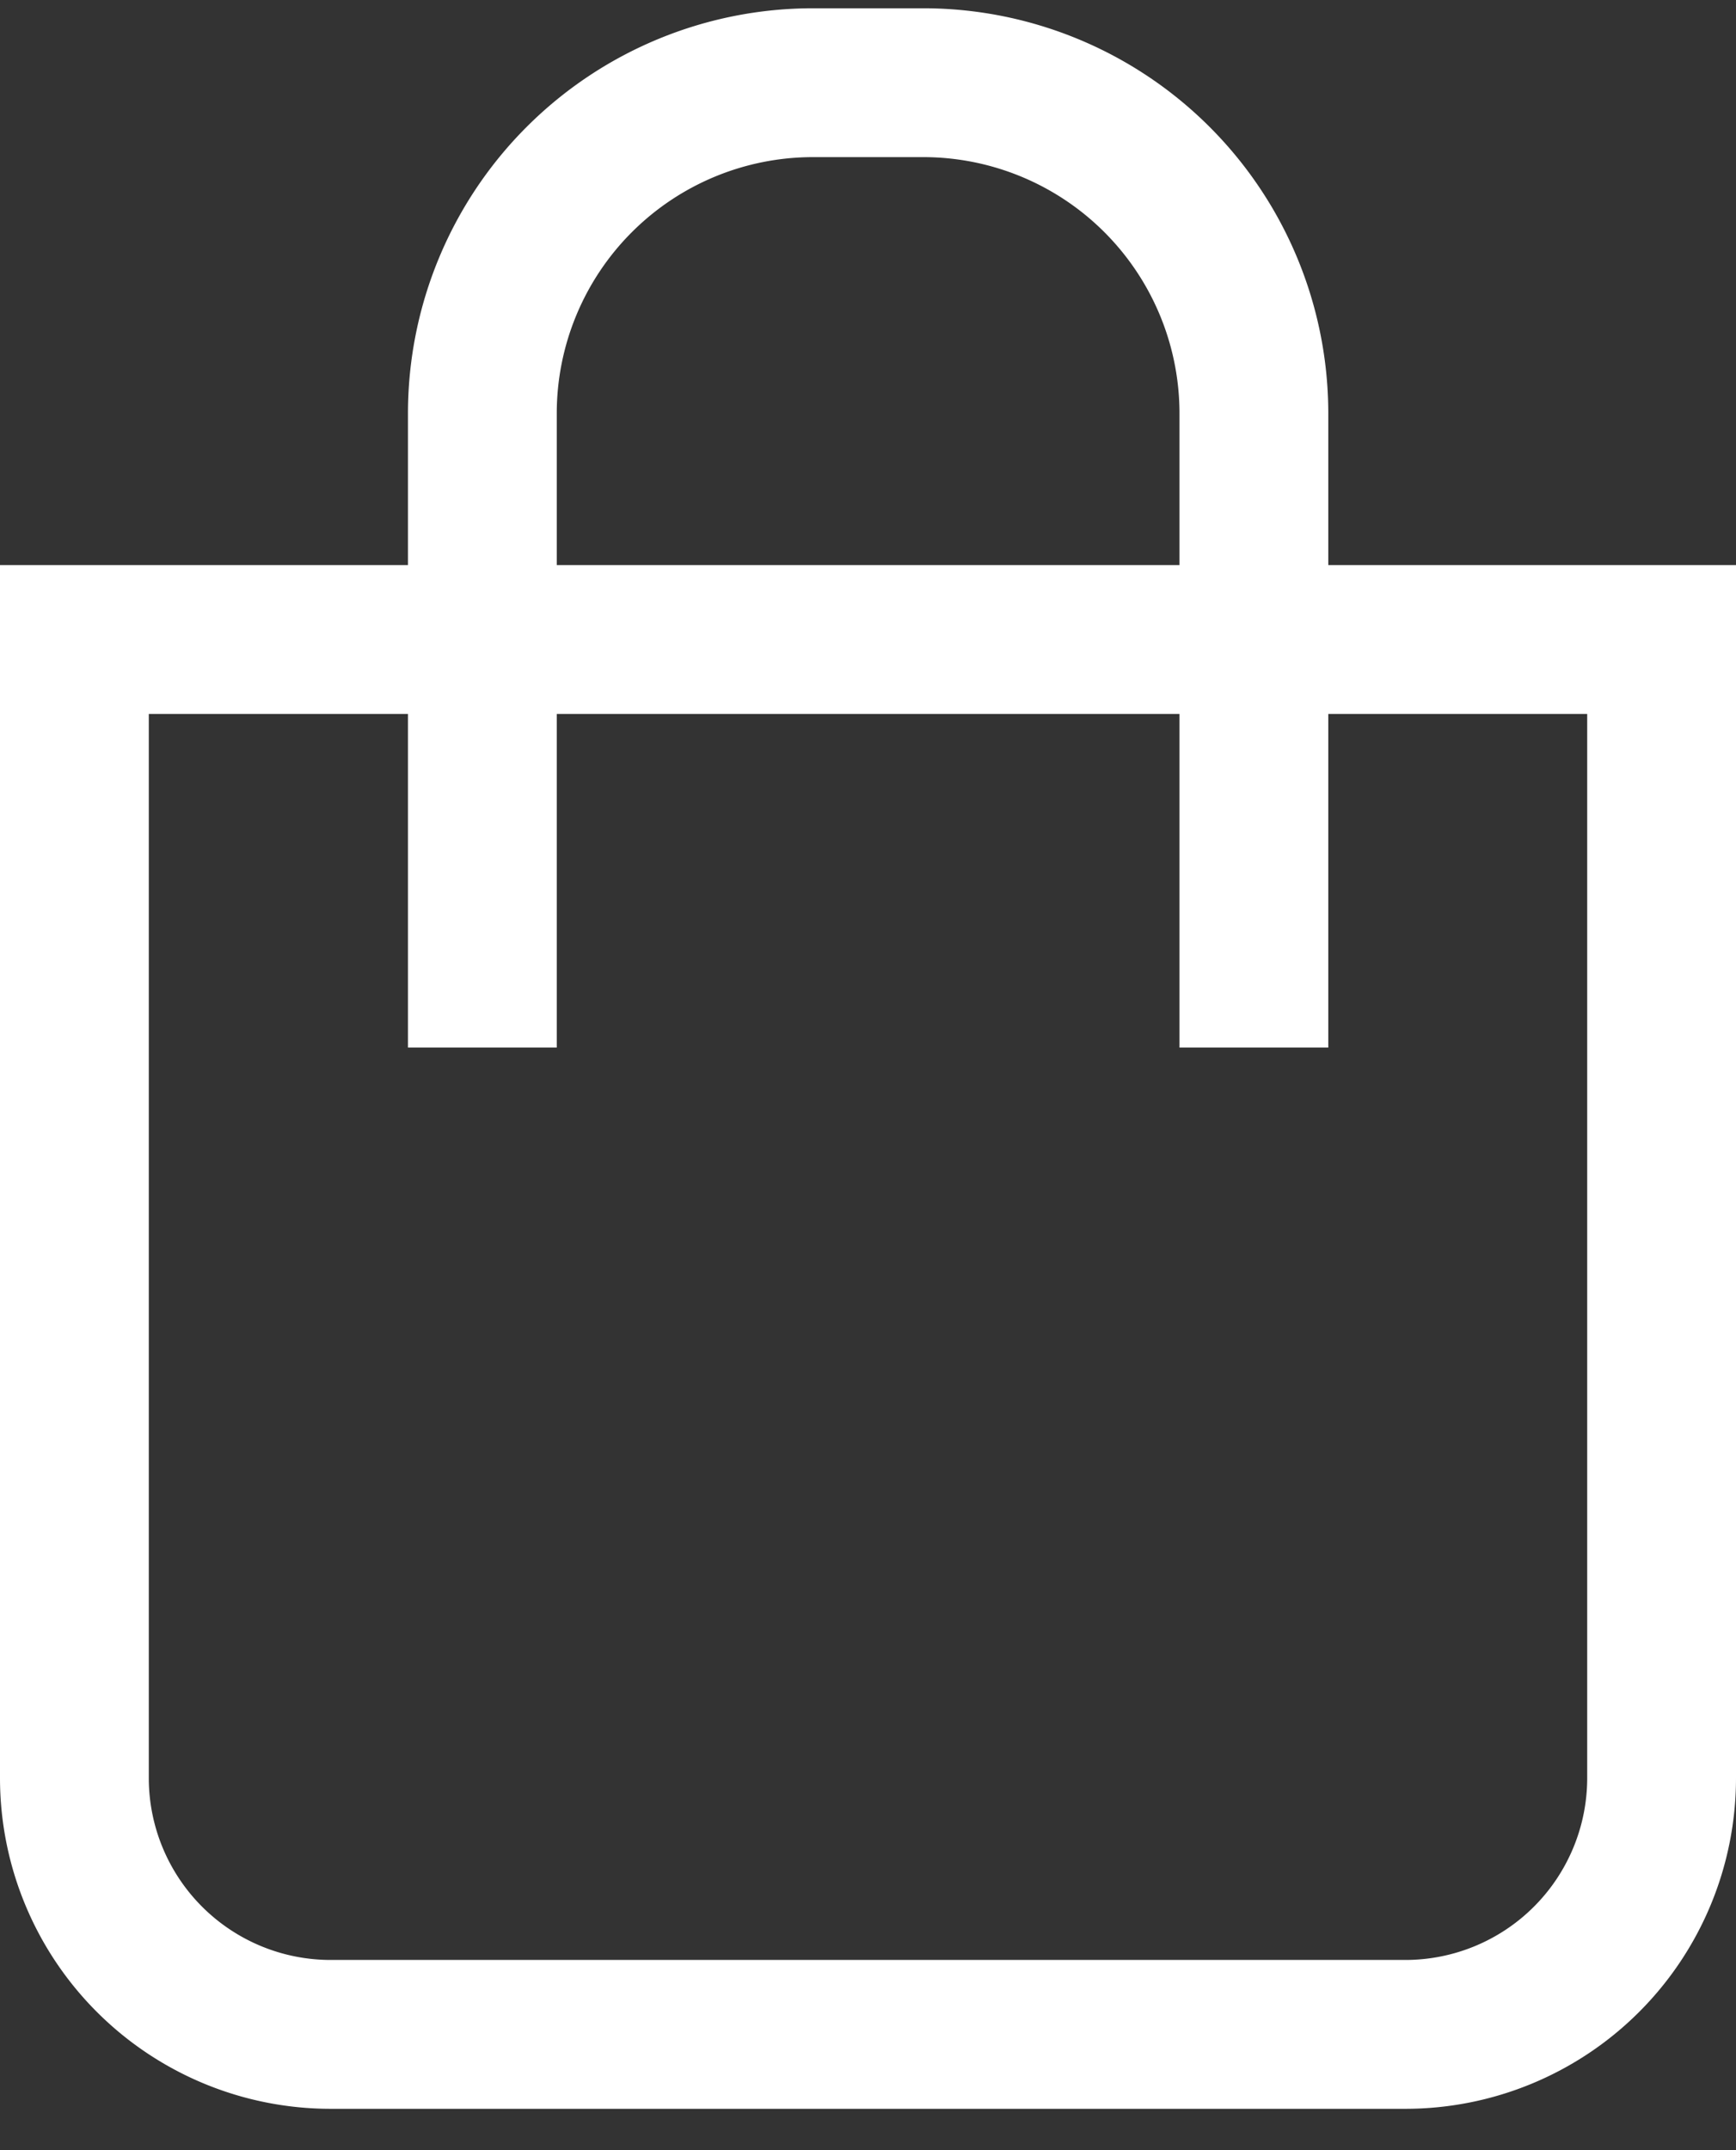 <svg width="21" height="26" fill="none" xmlns="http://www.w3.org/2000/svg"><rect width="100%" height="100%" fill="#333333" stroke="none"/><g stroke="#fff" stroke-width="1.8"><path d="M.9 7.733h19.2V21.5a3.1 3.1 0 01-3.1 3.1H4a3.1 3.1 0 01-3.1-3.1V7.733z"/><path d="M5.835 12.667V5a4 4 0 014-4h1.333a4 4 0 014 4v7.667"/></g></svg>